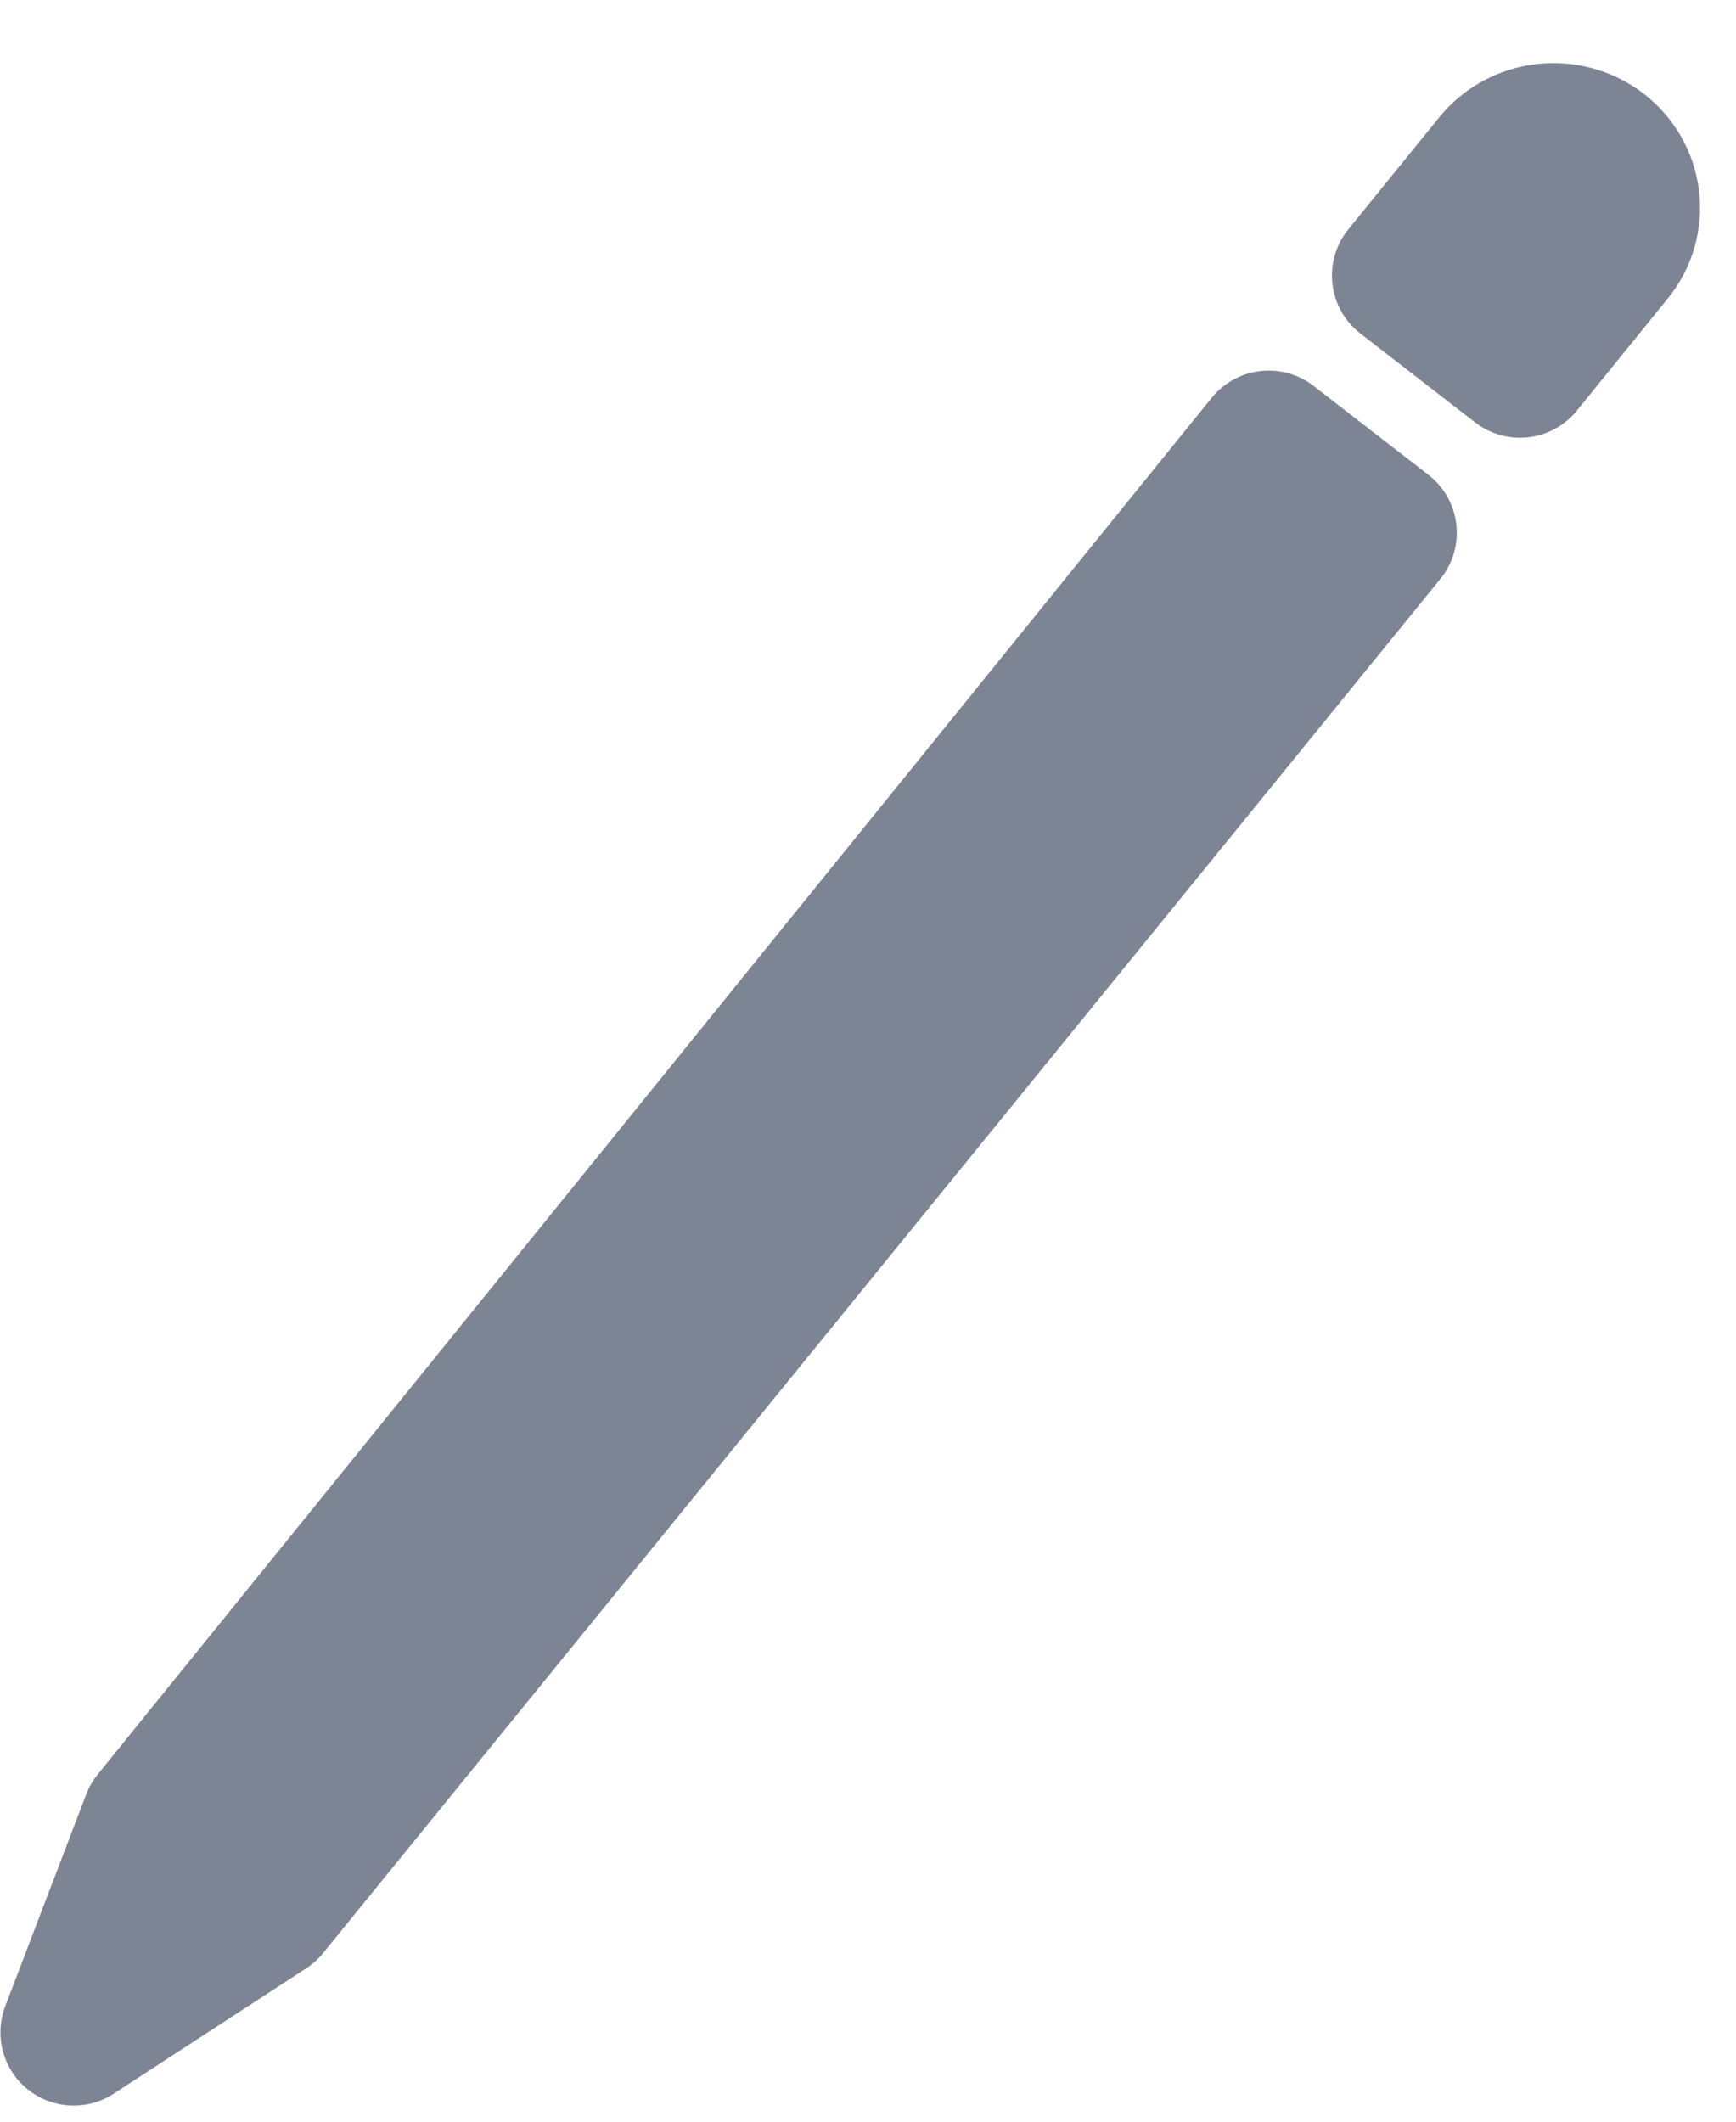 <svg width="27" height="33" viewBox="0 0 27 33" fill="none" xmlns="http://www.w3.org/2000/svg">
<path d="M19.732 6.903L2.405 28.316L1.146 31.61L4.14 29.66L21.518 8.286L19.732 6.903ZM23.27 2.542L21.855 4.286L23.64 5.669L25.055 3.924C25.243 3.693 25.328 3.398 25.294 3.105C25.259 2.812 25.106 2.544 24.87 2.361C24.633 2.178 24.331 2.094 24.031 2.128C23.731 2.162 23.457 2.311 23.27 2.542Z" stroke="#7D8595" stroke-width="2.279" stroke-linecap="round" stroke-linejoin="round"/>
</svg>
